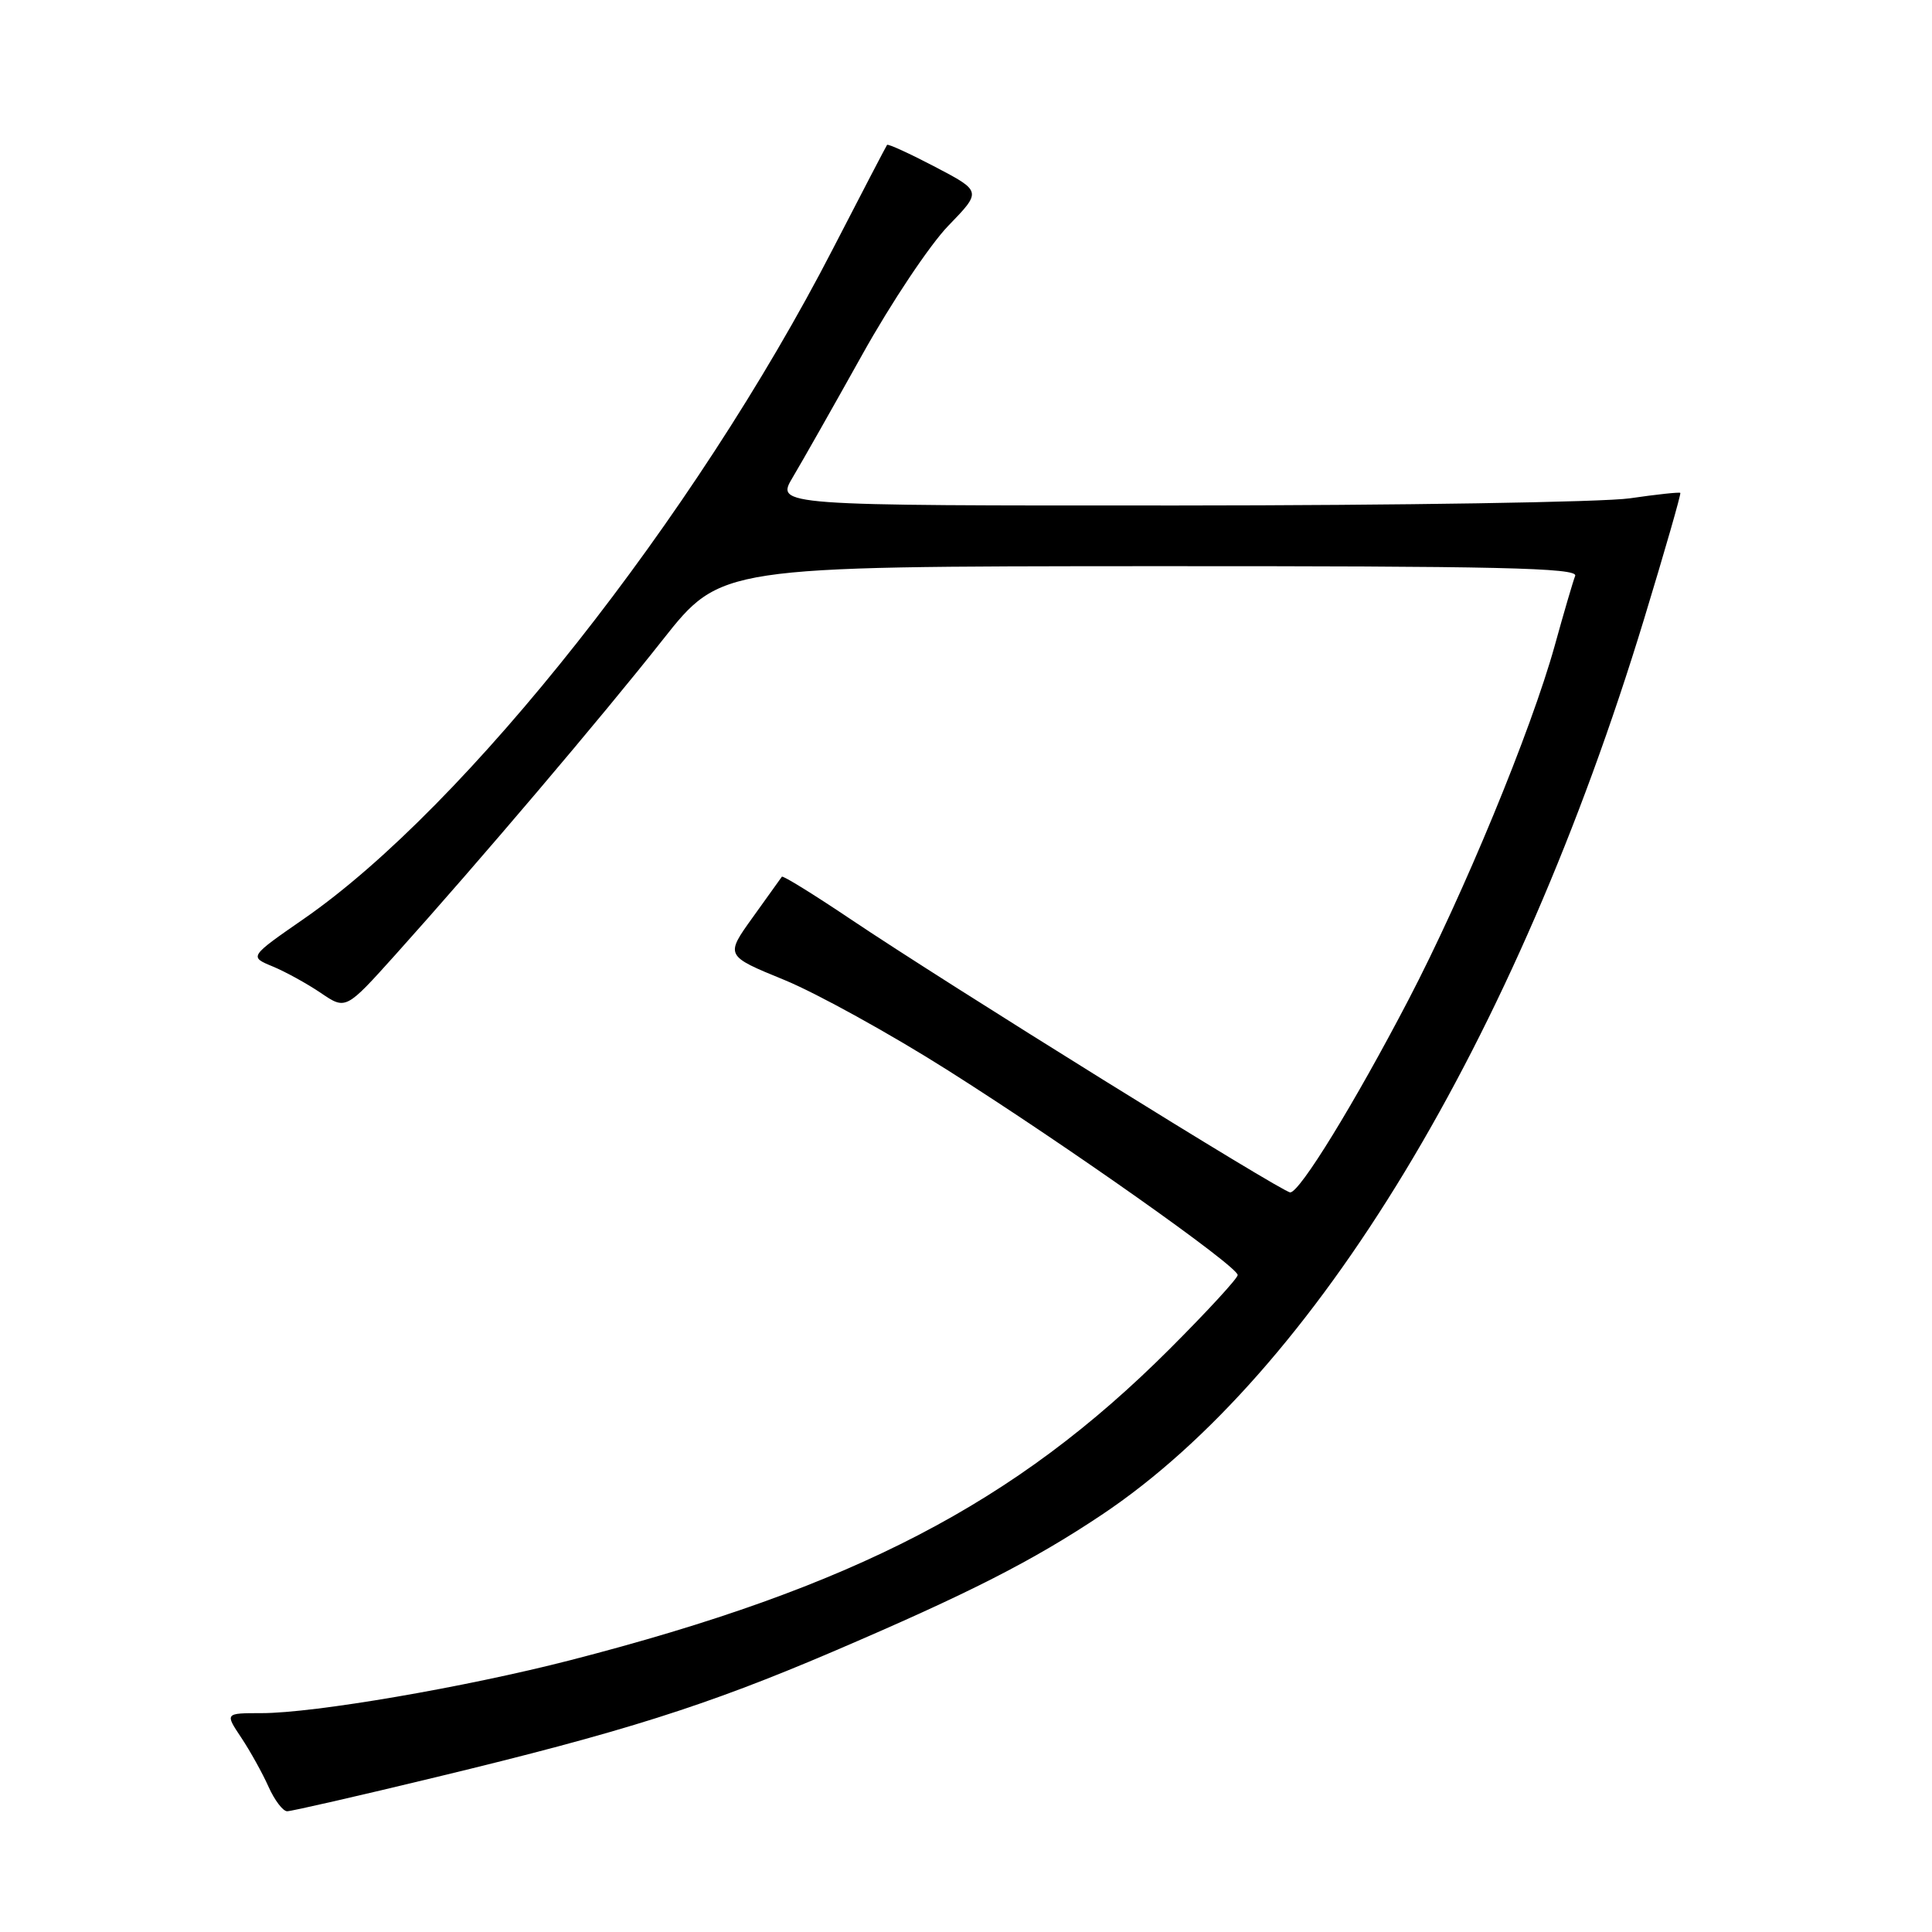 <?xml version="1.0" encoding="UTF-8" standalone="no"?>
<!DOCTYPE svg PUBLIC "-//W3C//DTD SVG 1.1//EN" "http://www.w3.org/Graphics/SVG/1.1/DTD/svg11.dtd" >
<svg xmlns="http://www.w3.org/2000/svg" xmlns:xlink="http://www.w3.org/1999/xlink" version="1.1" viewBox="0 0 256 256">
 <g >
 <path fill="currentColor"
d=" M 57.79 235.48 C 82.56 229.51 93.60 226.01 110.29 218.88 C 128.38 211.14 136.82 206.84 146.00 200.71 C 174.28 181.81 200.80 138.00 217.85 82.02 C 220.61 72.95 222.77 65.43 222.65 65.31 C 222.52 65.19 219.52 65.51 215.96 66.03 C 212.41 66.54 185.49 66.97 156.15 66.98 C 102.80 67.00 102.80 67.00 105.04 63.25 C 106.27 61.19 110.41 53.88 114.25 47.00 C 118.08 40.12 123.21 32.44 125.65 29.92 C 130.08 25.35 130.08 25.35 123.93 22.12 C 120.54 20.35 117.67 19.03 117.54 19.20 C 117.42 19.36 114.18 25.57 110.35 33.00 C 92.04 68.52 61.75 106.86 40.26 121.75 C 33.02 126.77 33.02 126.77 36.11 128.05 C 37.81 128.75 40.69 130.34 42.51 131.57 C 45.82 133.82 45.82 133.82 52.40 126.50 C 63.45 114.20 79.73 95.03 87.82 84.77 C 95.50 75.05 95.50 75.05 152.36 75.02 C 198.55 75.00 209.12 75.24 208.72 76.30 C 208.44 77.01 207.22 81.17 206.01 85.55 C 202.87 96.84 193.94 118.46 186.62 132.50 C 179.48 146.19 172.23 158.00 170.96 158.00 C 169.93 158.00 125.24 130.23 112.67 121.77 C 107.81 118.51 103.73 115.98 103.60 116.17 C 103.48 116.35 101.74 118.78 99.73 121.57 C 96.09 126.64 96.09 126.64 103.91 129.84 C 108.20 131.60 117.97 136.99 125.61 141.83 C 141.44 151.85 164.00 167.79 164.00 168.95 C 164.00 169.38 159.95 173.78 155.01 178.72 C 134.54 199.19 113.13 210.31 75.55 219.99 C 61.68 223.56 41.63 227.00 34.65 227.00 C 29.80 227.00 29.80 227.00 31.97 230.25 C 33.16 232.04 34.78 234.96 35.58 236.75 C 36.38 238.54 37.49 240.00 38.05 240.00 C 38.62 240.00 47.50 237.97 57.79 235.48 Z "/>
</g>
</svg>